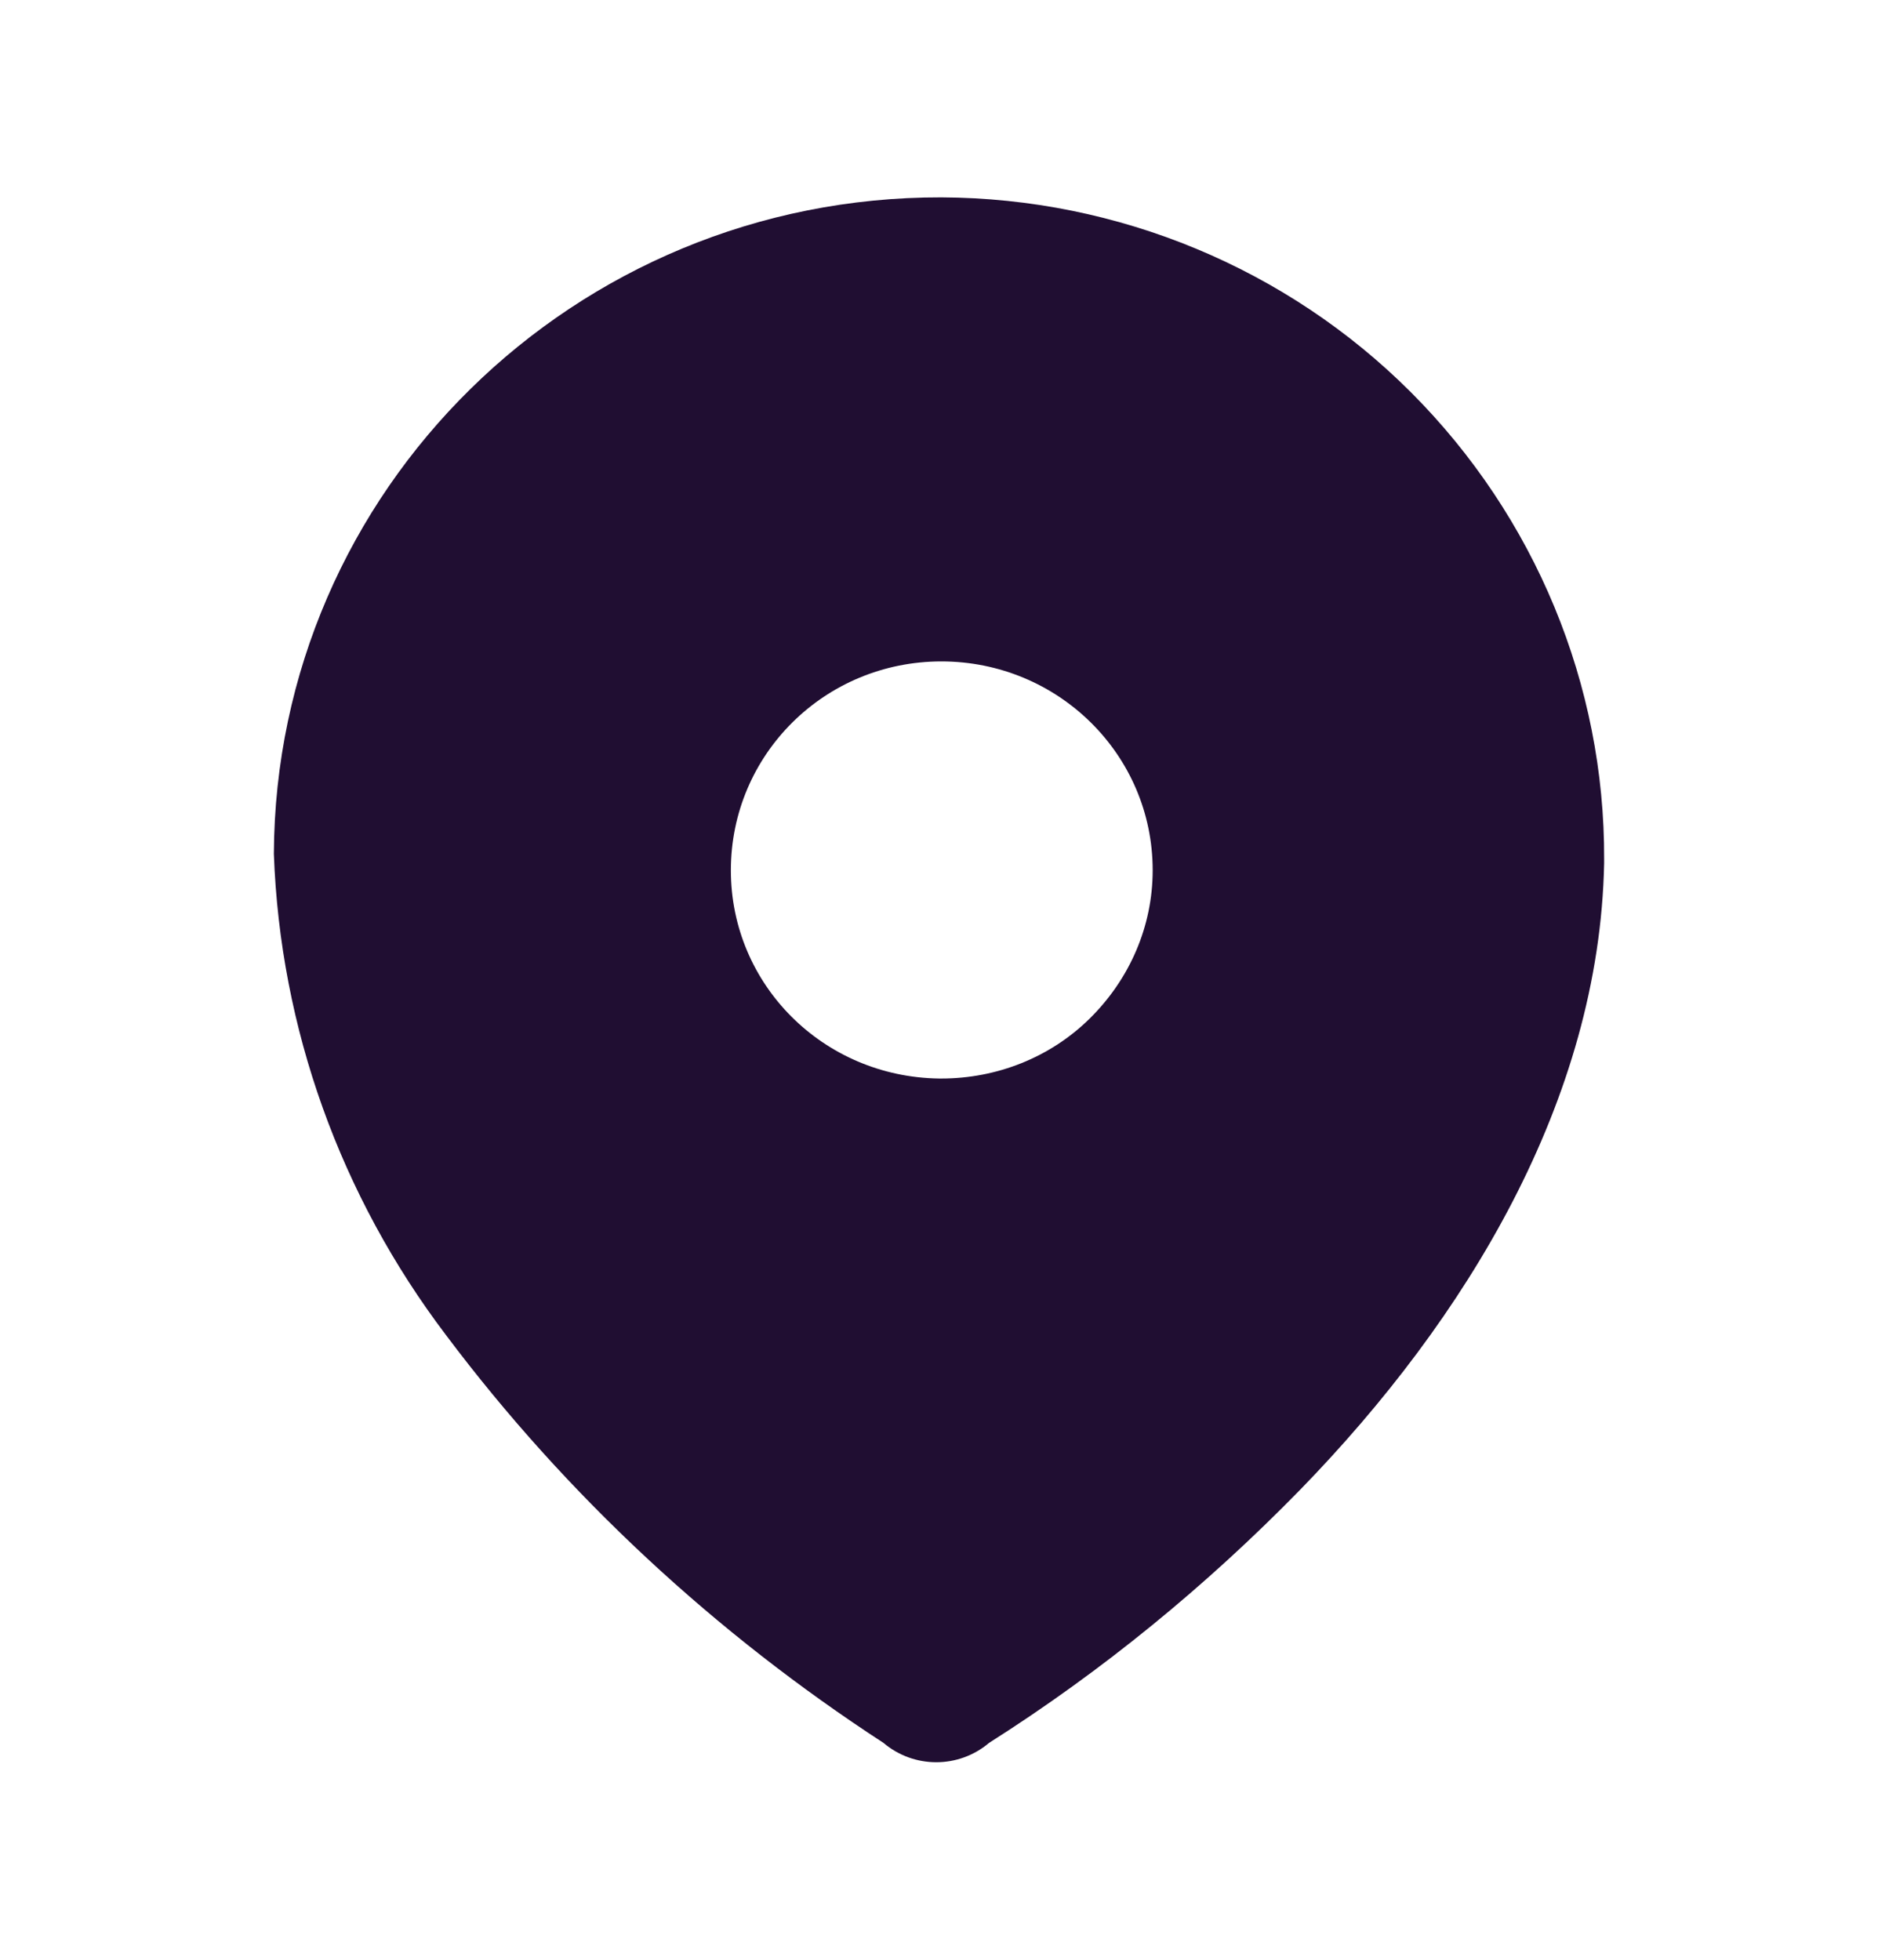 <svg width="23" height="24" viewBox="0 0 23 24" fill="none" xmlns="http://www.w3.org/2000/svg">
<g id="Iconly/Bold/Location">
<g id="Location">
<path id="Location_2" fill-rule="evenodd" clip-rule="evenodd" d="M11.529 2.417C13.695 2.426 15.765 3.289 17.279 4.803C18.802 6.327 19.655 8.387 19.646 10.524V10.572C19.588 13.476 17.959 16.15 15.928 18.239C14.777 19.418 13.503 20.462 12.113 21.344C11.74 21.66 11.193 21.66 10.82 21.344C8.759 20.002 6.938 18.316 5.463 16.351C4.169 14.645 3.431 12.594 3.354 10.457C3.373 6.001 7.034 2.407 11.529 2.417ZM11.529 13.208C12.209 13.208 12.861 12.949 13.34 12.479C13.838 11.991 14.117 11.34 14.117 10.658C14.117 9.24 12.957 8.1 11.529 8.1C10.101 8.1 8.951 9.24 8.951 10.658C8.951 12.059 10.082 13.188 11.5 13.208H11.529Z" fill="#200E32"/>
</g>
</g>
</svg>
